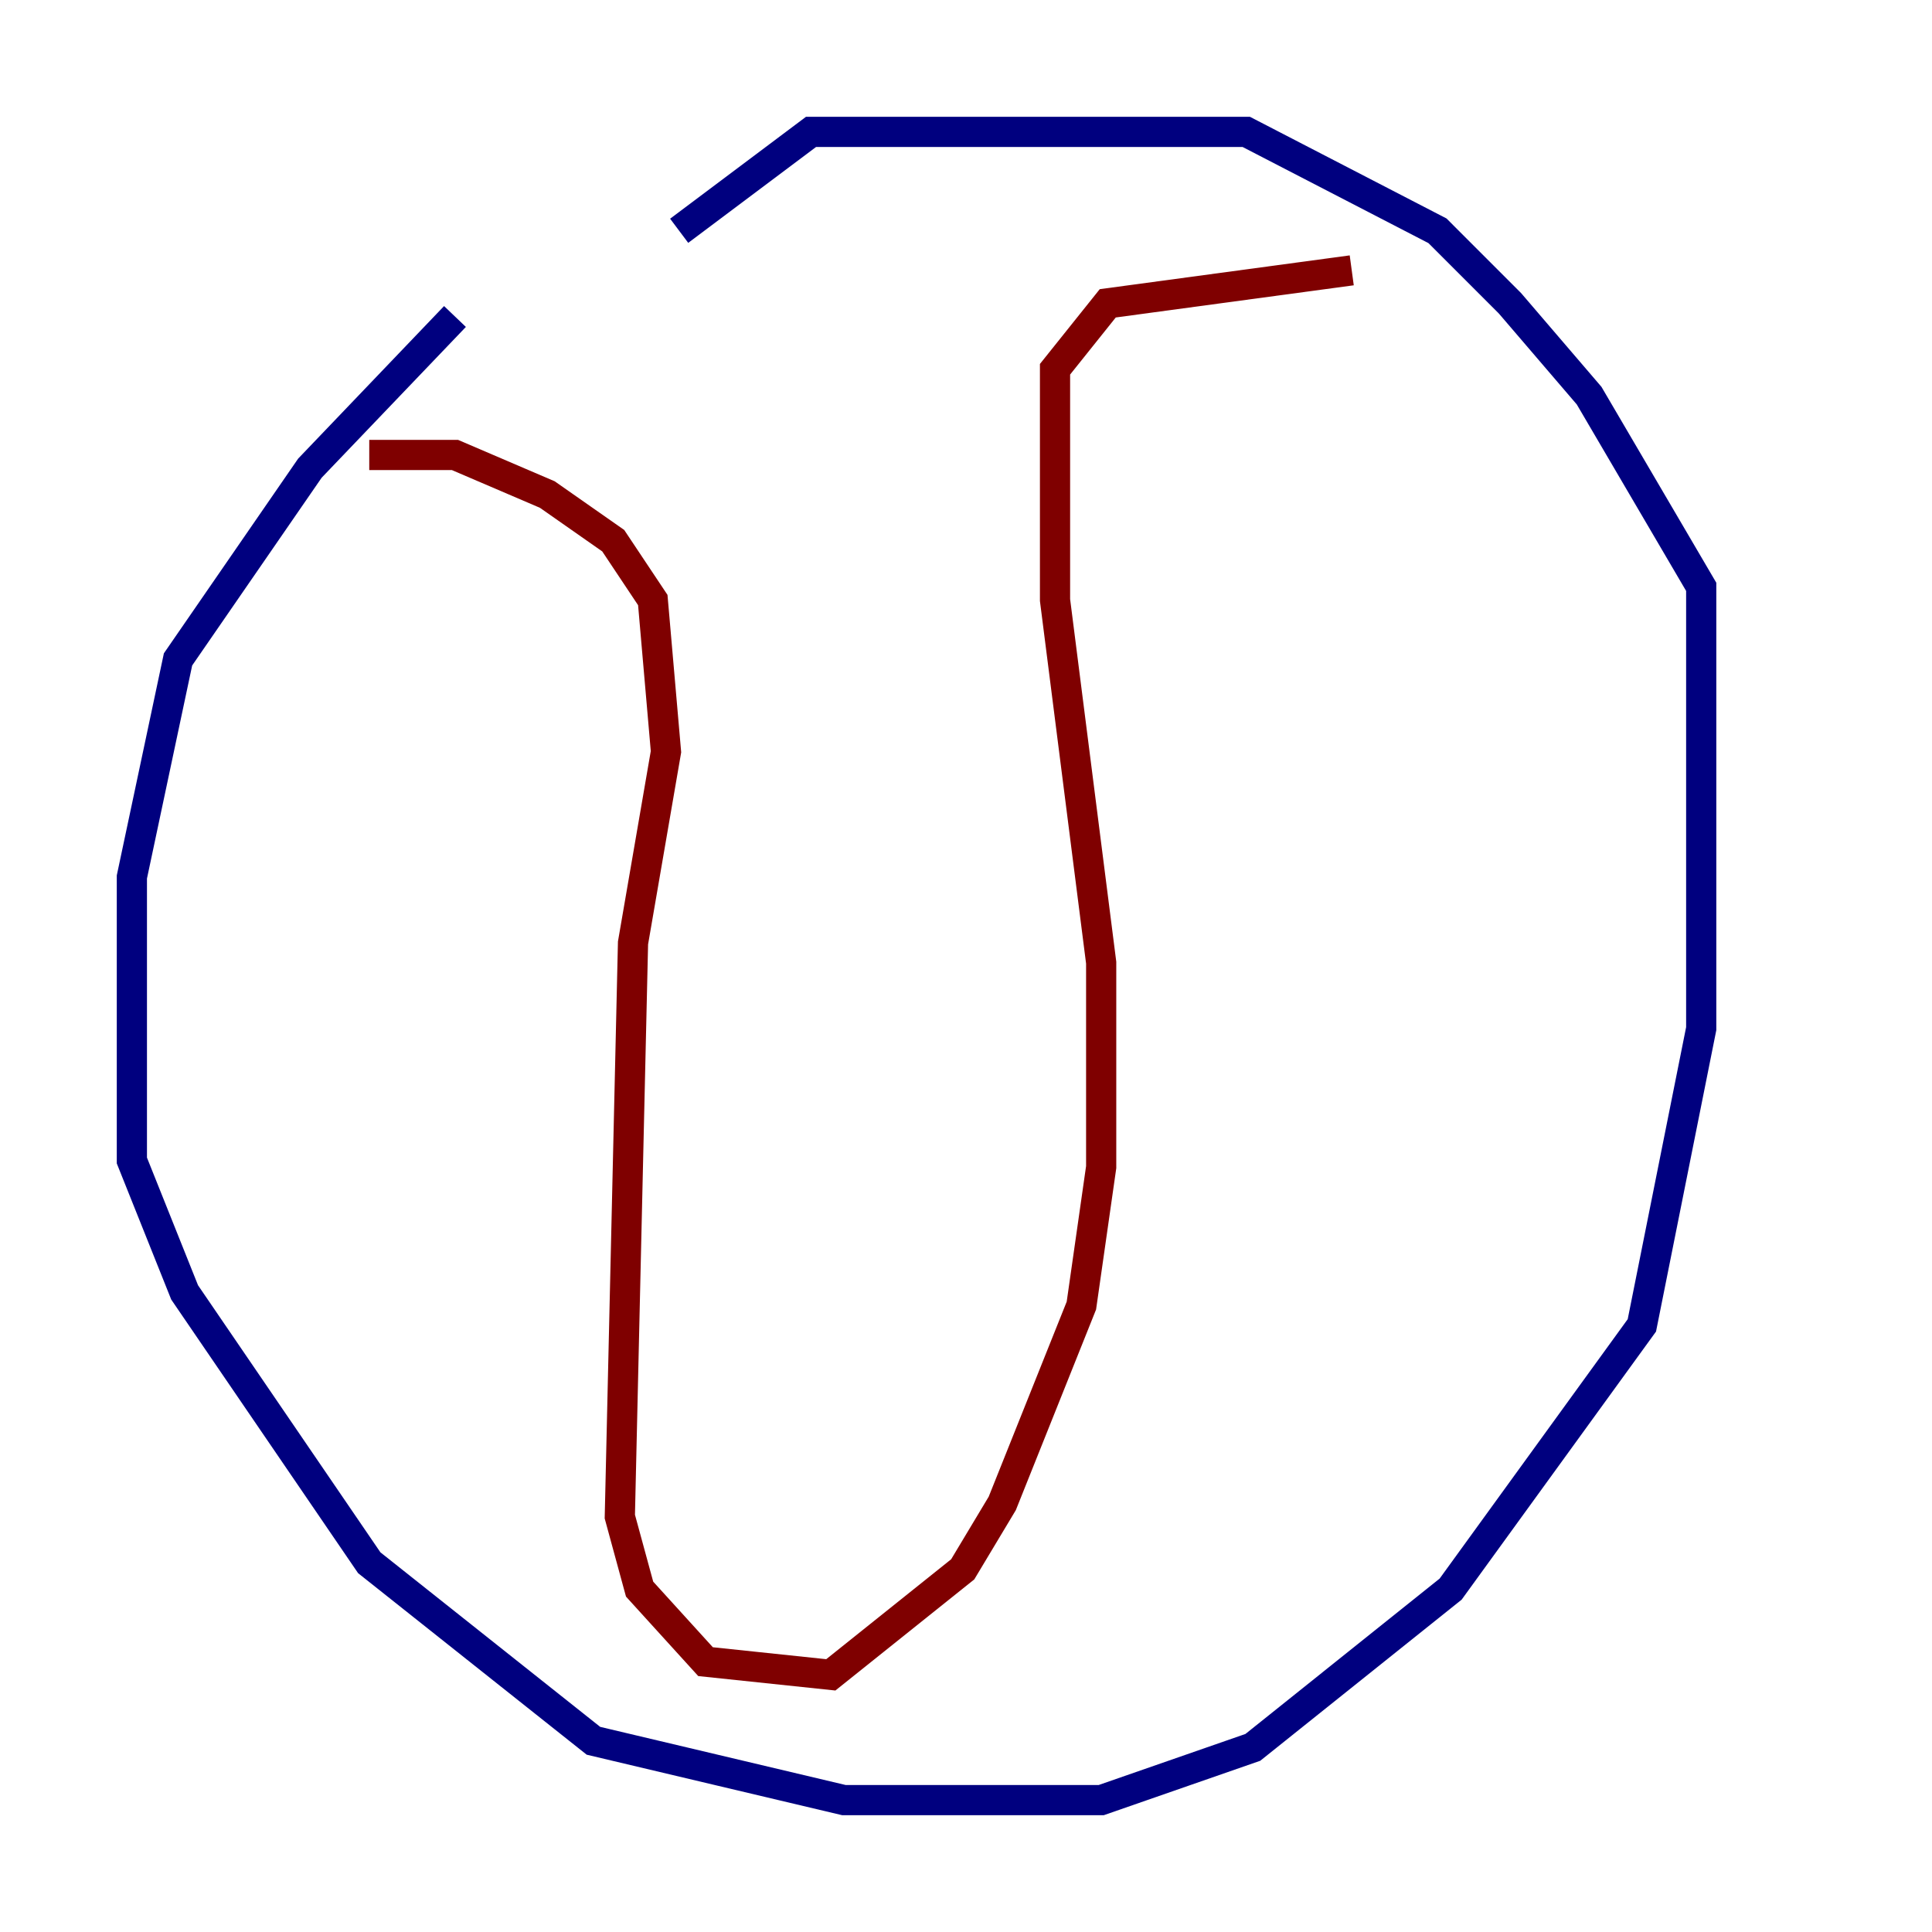 <?xml version="1.0" encoding="utf-8" ?>
<svg baseProfile="tiny" height="128" version="1.2" viewBox="0,0,128,128" width="128" xmlns="http://www.w3.org/2000/svg" xmlns:ev="http://www.w3.org/2001/xml-events" xmlns:xlink="http://www.w3.org/1999/xlink"><defs /><polyline fill="none" points="30.143,20.969 20.532,31.017 11.795,43.686 8.737,58.102 8.737,76.887 12.232,85.625 24.464,103.536 39.317,115.331 55.918,119.263 72.956,119.263 83.003,115.768 96.109,105.283 108.778,87.809 112.71,68.15 112.71,38.88 105.283,26.212 100.041,20.096 95.236,15.29 82.567,8.737 53.734,8.737 44.997,15.29" stroke="#00007f" stroke-width="2" /><polyline fill="none" points="24.464,30.143 30.143,30.143 36.259,32.764 40.628,35.822 43.249,39.754 44.123,49.802 41.939,62.471 41.065,100.478 42.375,105.283 46.744,110.089 55.044,110.963 63.782,103.973 66.403,99.604 71.645,86.498 72.956,77.324 72.956,63.782 69.898,39.754 69.898,24.464 73.392,20.096 89.556,17.911" stroke="#7f0000" stroke-width="2" /></svg>